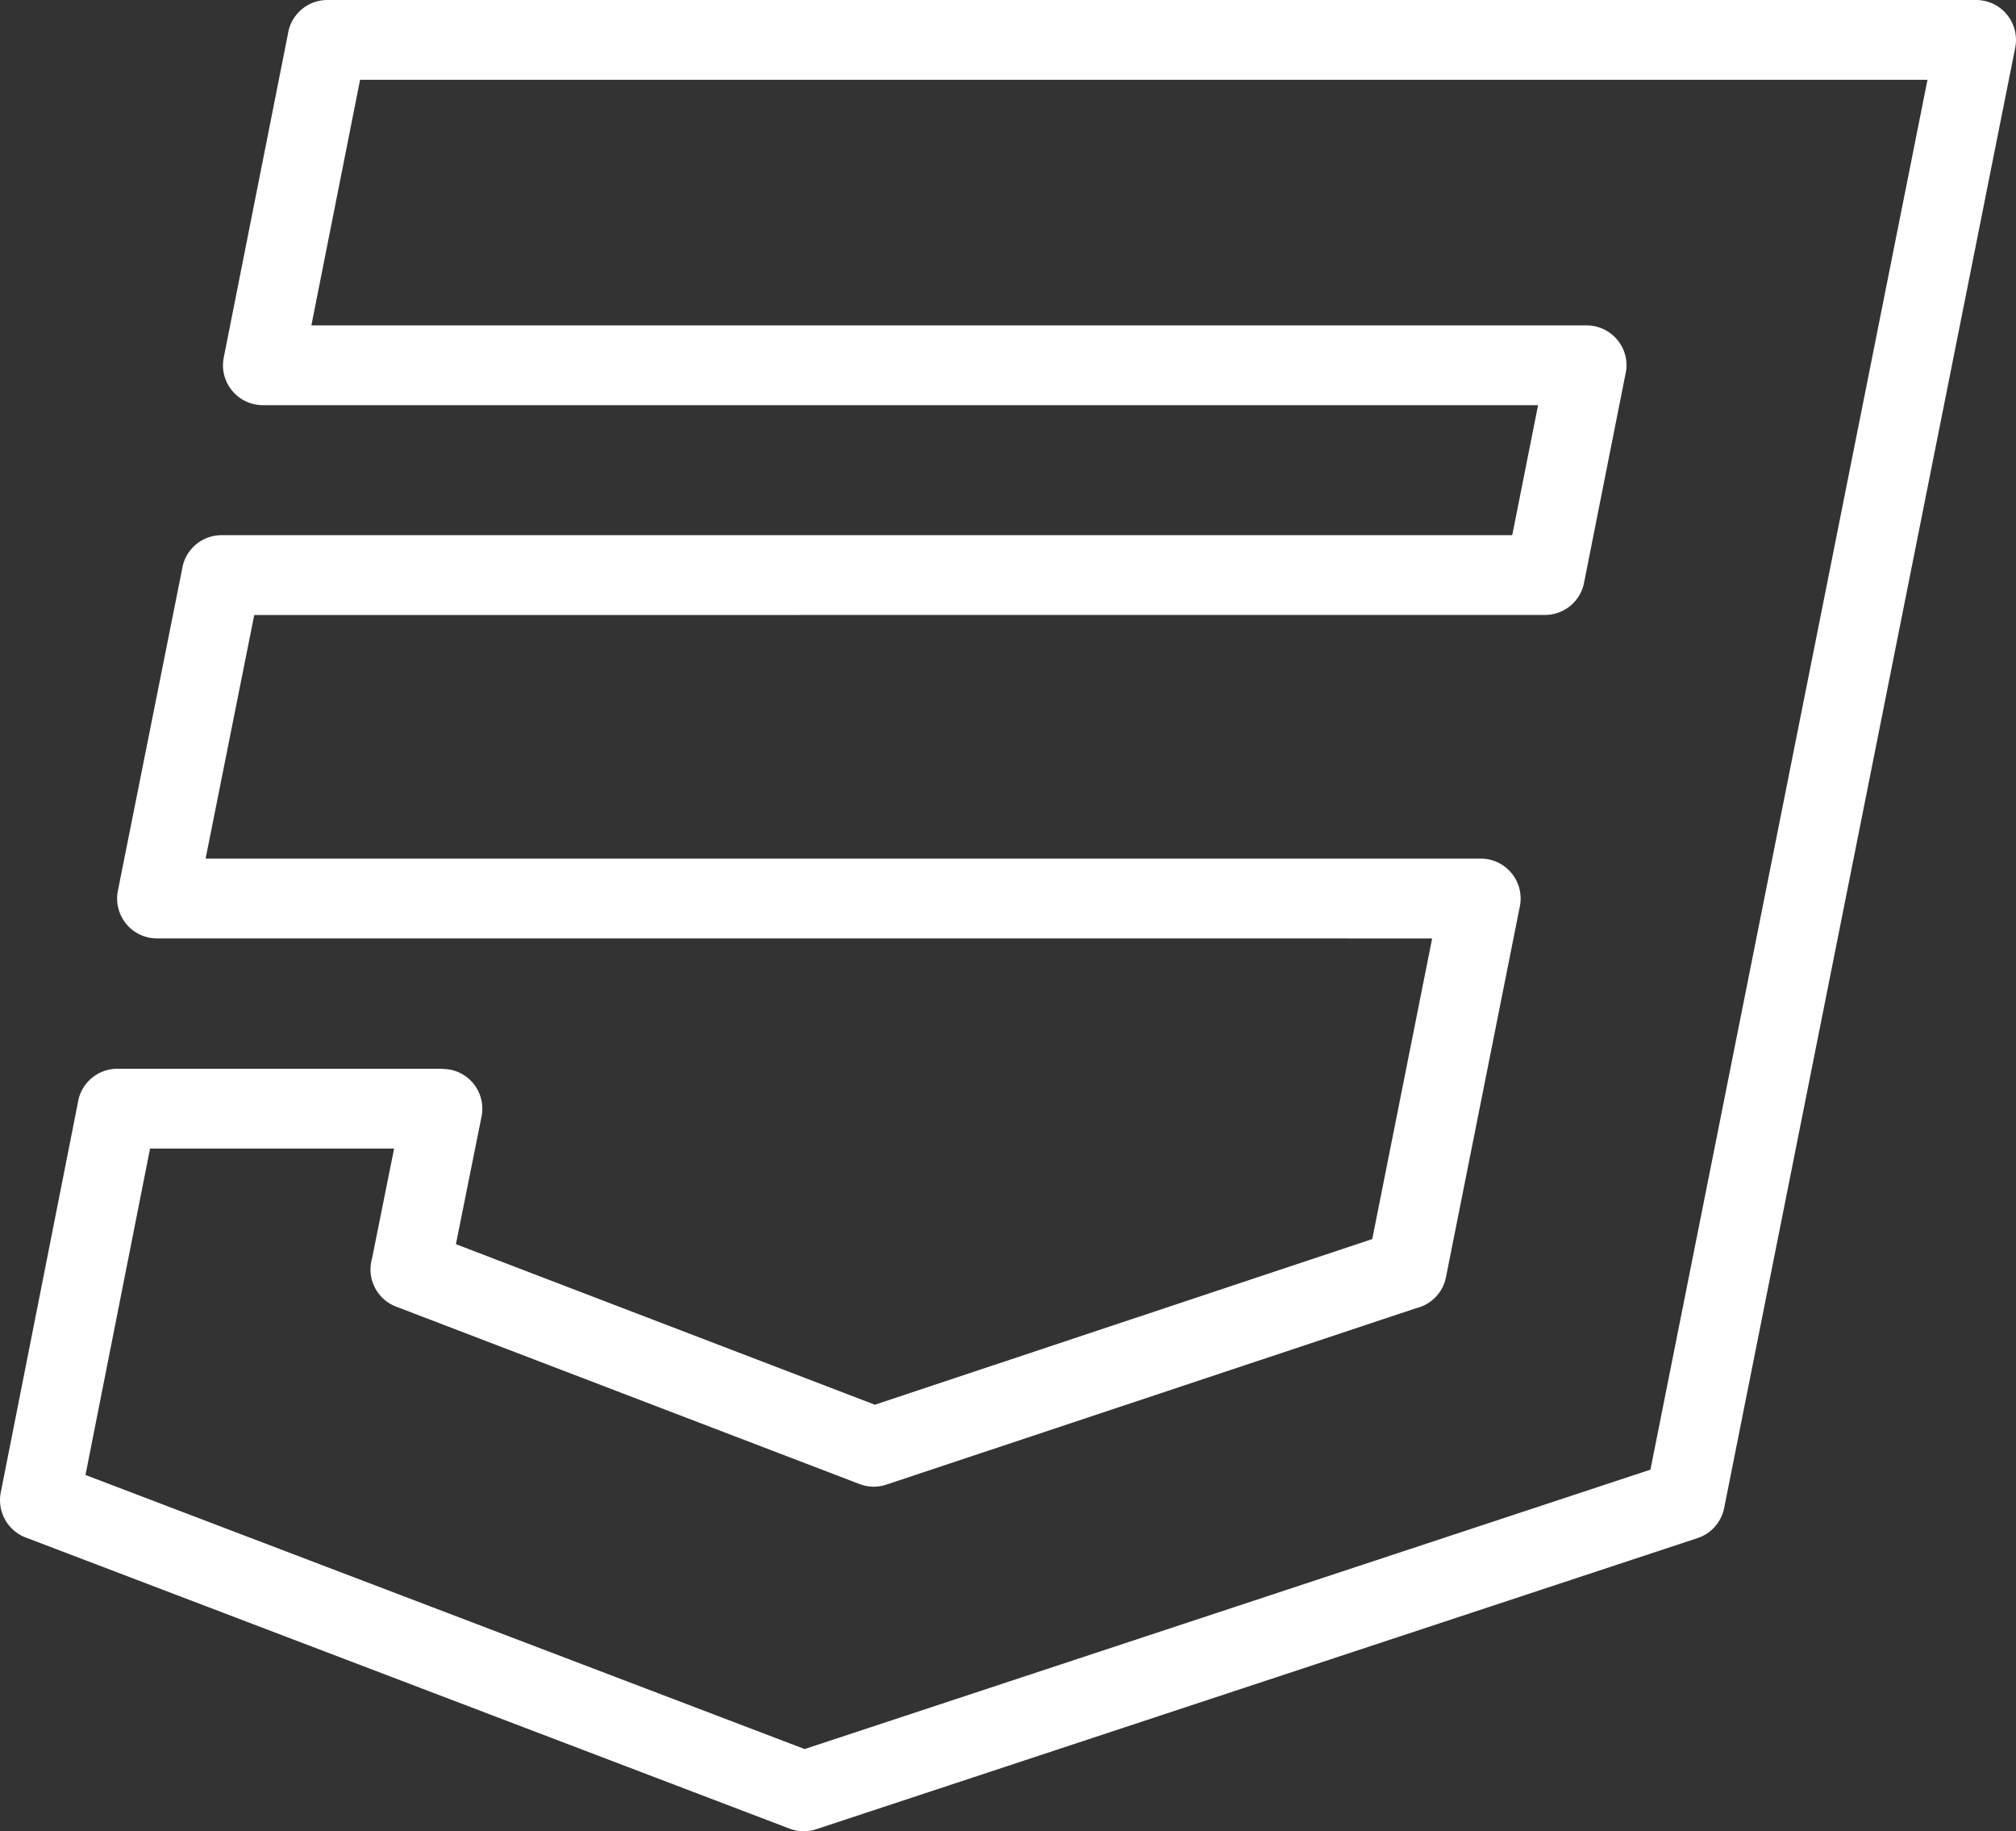 <svg xmlns="http://www.w3.org/2000/svg" shape-rendering="geometricPrecision" text-rendering="geometricPrecision" image-rendering="optimizeQuality" fill-rule="evenodd" clip-rule="evenodd" viewBox="0 0 512 464.96"><rect x="0" y="0" width="512" height="464.96" fill="#333333" stroke="none"/><path fill-rule="nonzero" fill="#FFFFFF" d="M91.45 20.26 79.08 82.62h323.87c5.59 0 10.13 4.53 10.13 10.13 0 .85-.11 1.67-.31 2.46l-10.47 52.75c-.94 4.83-5.18 8.18-9.93 8.18l-327.8.01L52.22 218h323.84c5.59 0 10.13 4.54 10.13 10.14 0 .79-.09 1.56-.26 2.3l-18.7 93.85c-.8 4.02-3.88 7-7.63 7.88l-134.53 44.79c-2.29.76-4.67.65-6.76-.15l-117.7-45.05c-4.95-1.88-7.57-7.24-6.12-12.25l5.6-27.89H38.11l-16.4 82.88 182.64 69.59 214.81-70.94 70.36-352.89H91.45zM56.82 90.81l16.3-82.17C73.84 3.75 78.06 0 83.15 0h418.72c.66 0 1.31.06 1.98.2 5.48 1.09 9.04 6.42 7.95 11.91l-73.92 370.78c-.7 3.46-3.18 6.46-6.77 7.64l-223.83 73.92c-2.13.7-4.51.7-6.77-.16L6.62 390.41a10.137 10.137 0 0 1-6.43-11.44l19.58-98.96c.72-4.89 4.94-8.65 10.03-8.65h82.61v.05c.65 0 1.31.06 1.98.19 5.46 1.09 9 6.41 7.91 11.87l-6.51 32.43 106.4 40.76 126.32-42.06 15.21-76.33H39.87c-.65-.01-1.31-.07-1.98-.2-5.48-1.09-9.04-6.43-7.95-11.91l16.34-81.83c.8-4.79 4.97-8.45 9.99-8.45h327.79l6.56-33H66.76c-.64-.01-1.29-.07-1.95-.2-5.48-1.07-9.06-6.39-7.99-11.87z"/></svg>